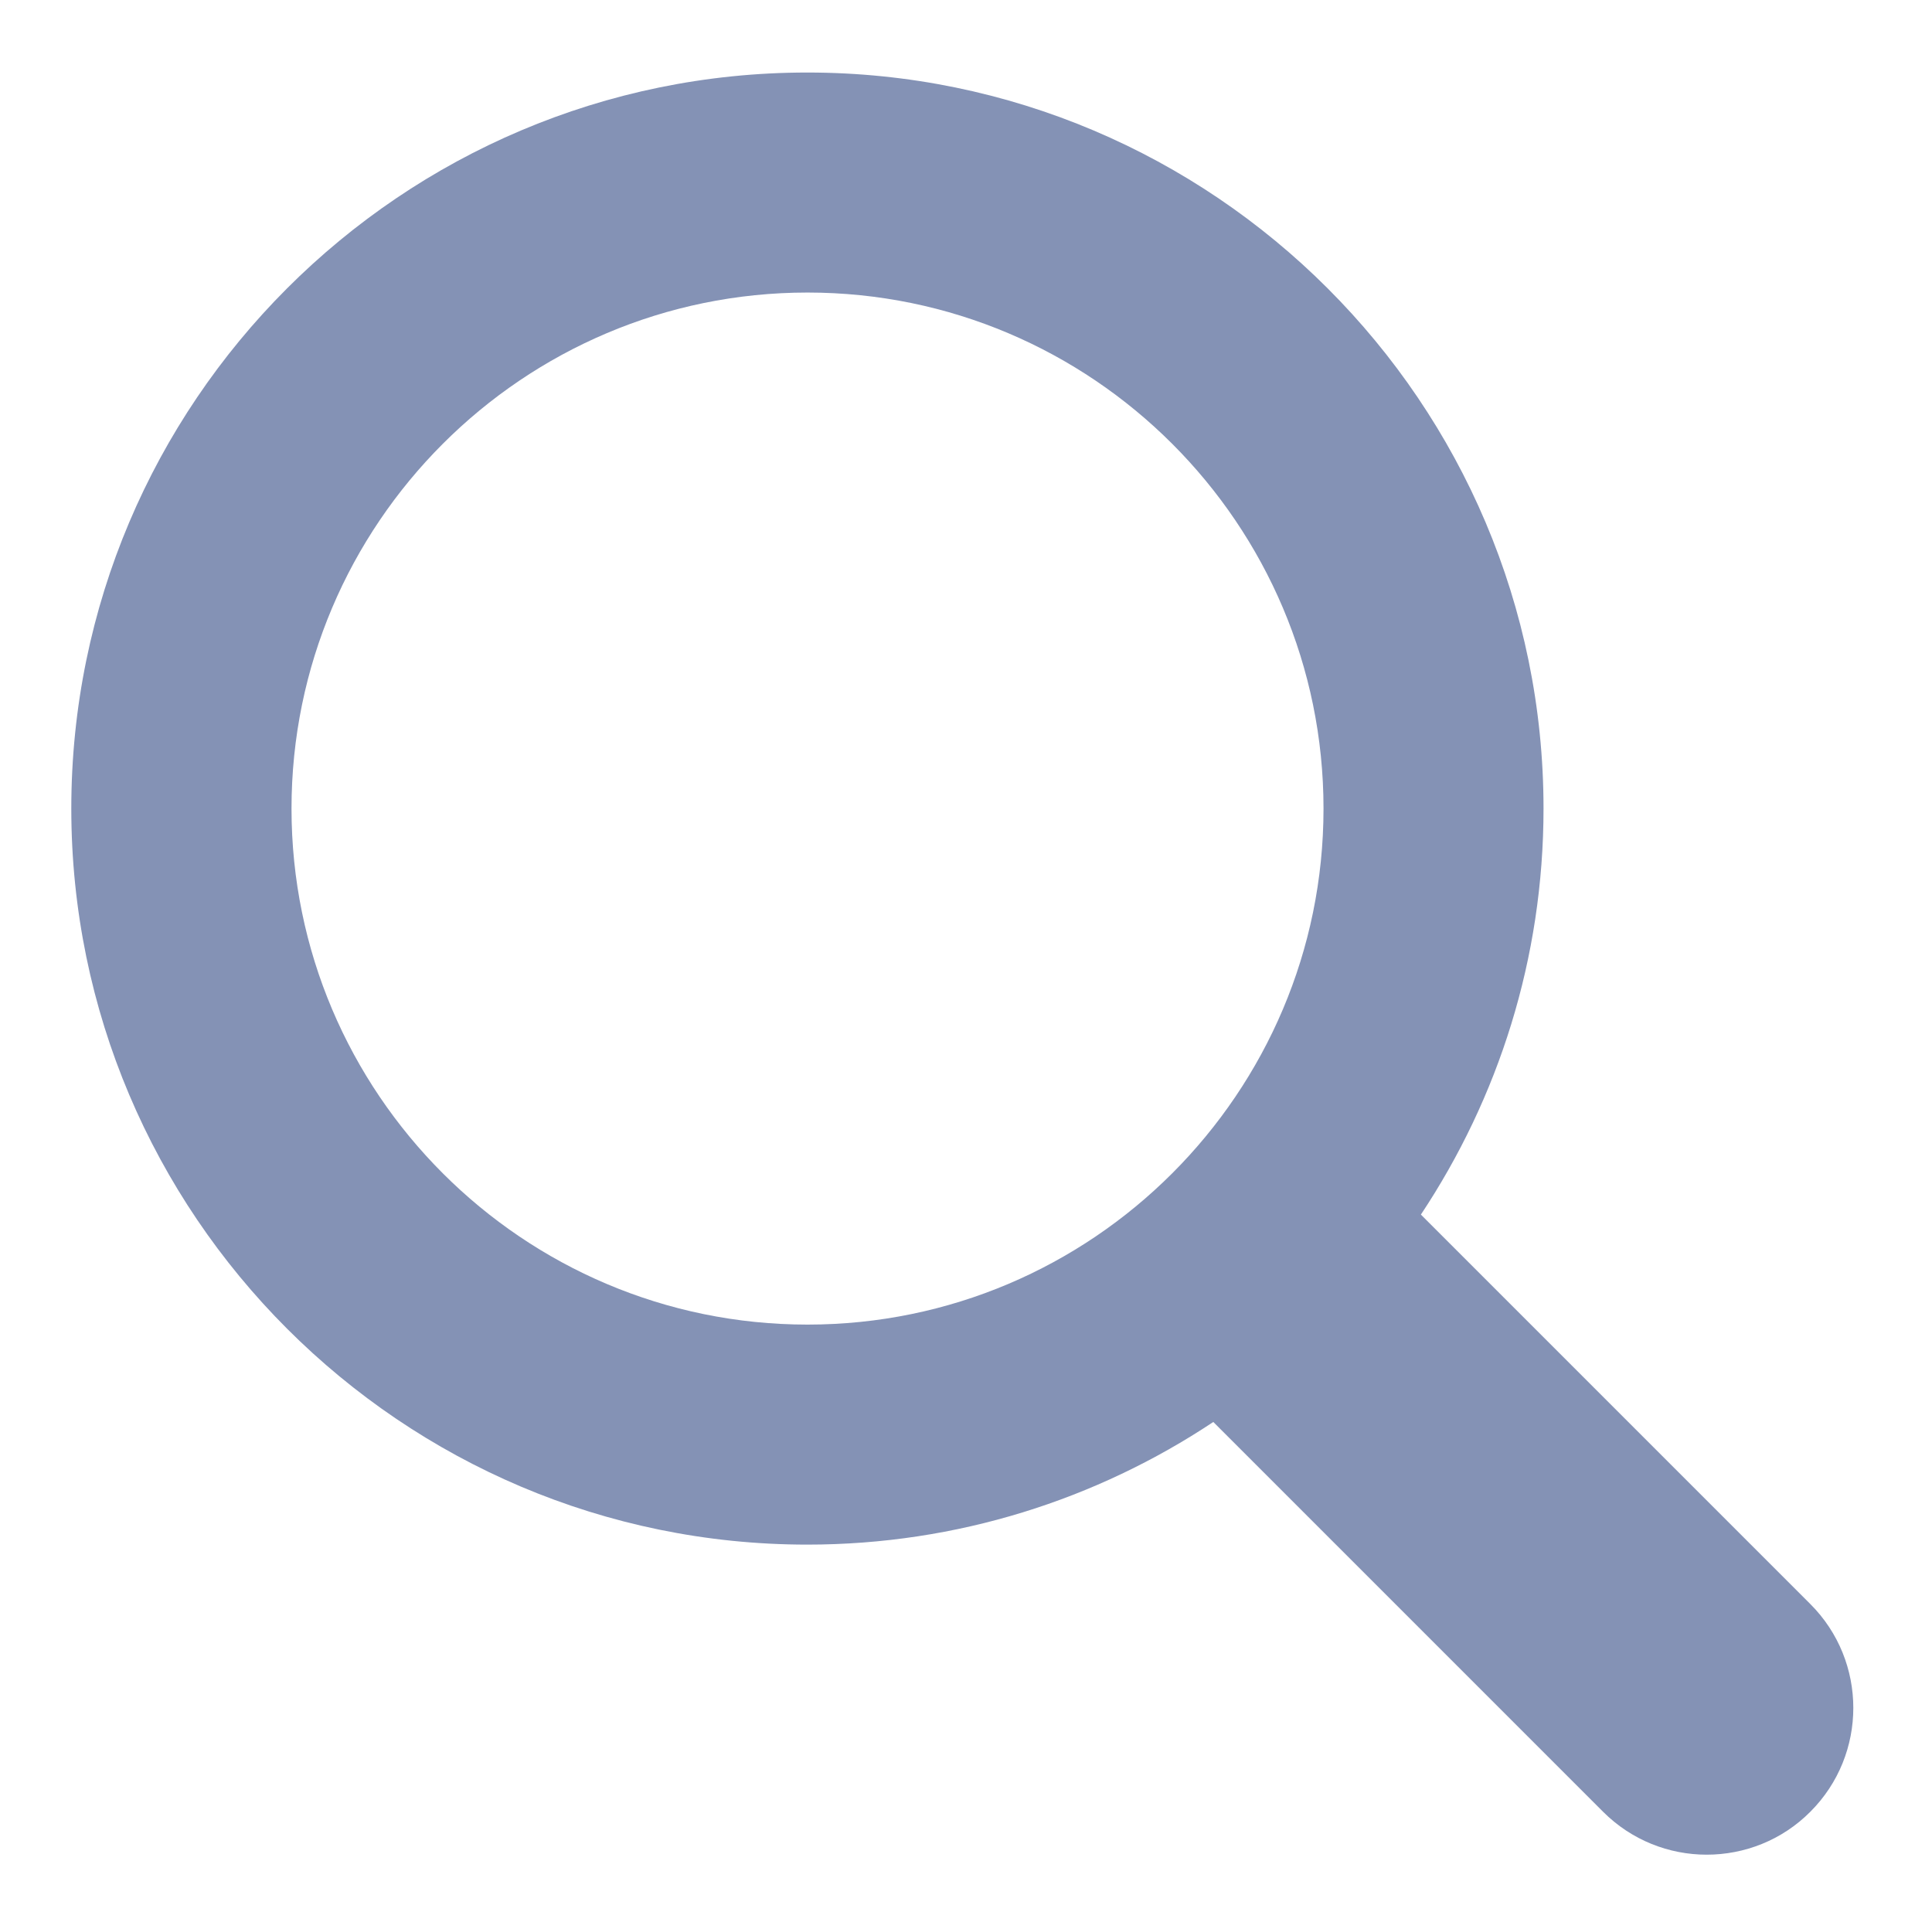 <?xml version="1.0" encoding="UTF-8"?>
<svg id="Layer_1" data-name="Layer 1" xmlns="http://www.w3.org/2000/svg" viewBox="0 0 94.84 93.85">
  <defs>
    <style>
      .cls-1 {
        fill: #8492b5;
      }
    </style>
  </defs>
  <path class="cls-1" d="M88.88,78.75l-19.13-19.13c3.8-5.72,6.02-12.56,6.02-19.93C75.77,19.77,59.56,3.56,39.63,3.56S3.5,19.77,3.5,39.69s16.21,36.13,36.13,36.13c7.36,0,14.21-2.22,19.93-6.02l19.13,19.13c1.41,1.41,3.25,2.11,5.09,2.11s3.69-.7,5.09-2.11c2.81-2.81,2.81-7.38,0-10.19ZM14.31,39.69c0-13.97,11.36-25.33,25.33-25.33s25.33,11.36,25.33,25.33-11.36,25.33-25.33,25.33-25.33-11.36-25.33-25.33Z"/>
</svg>